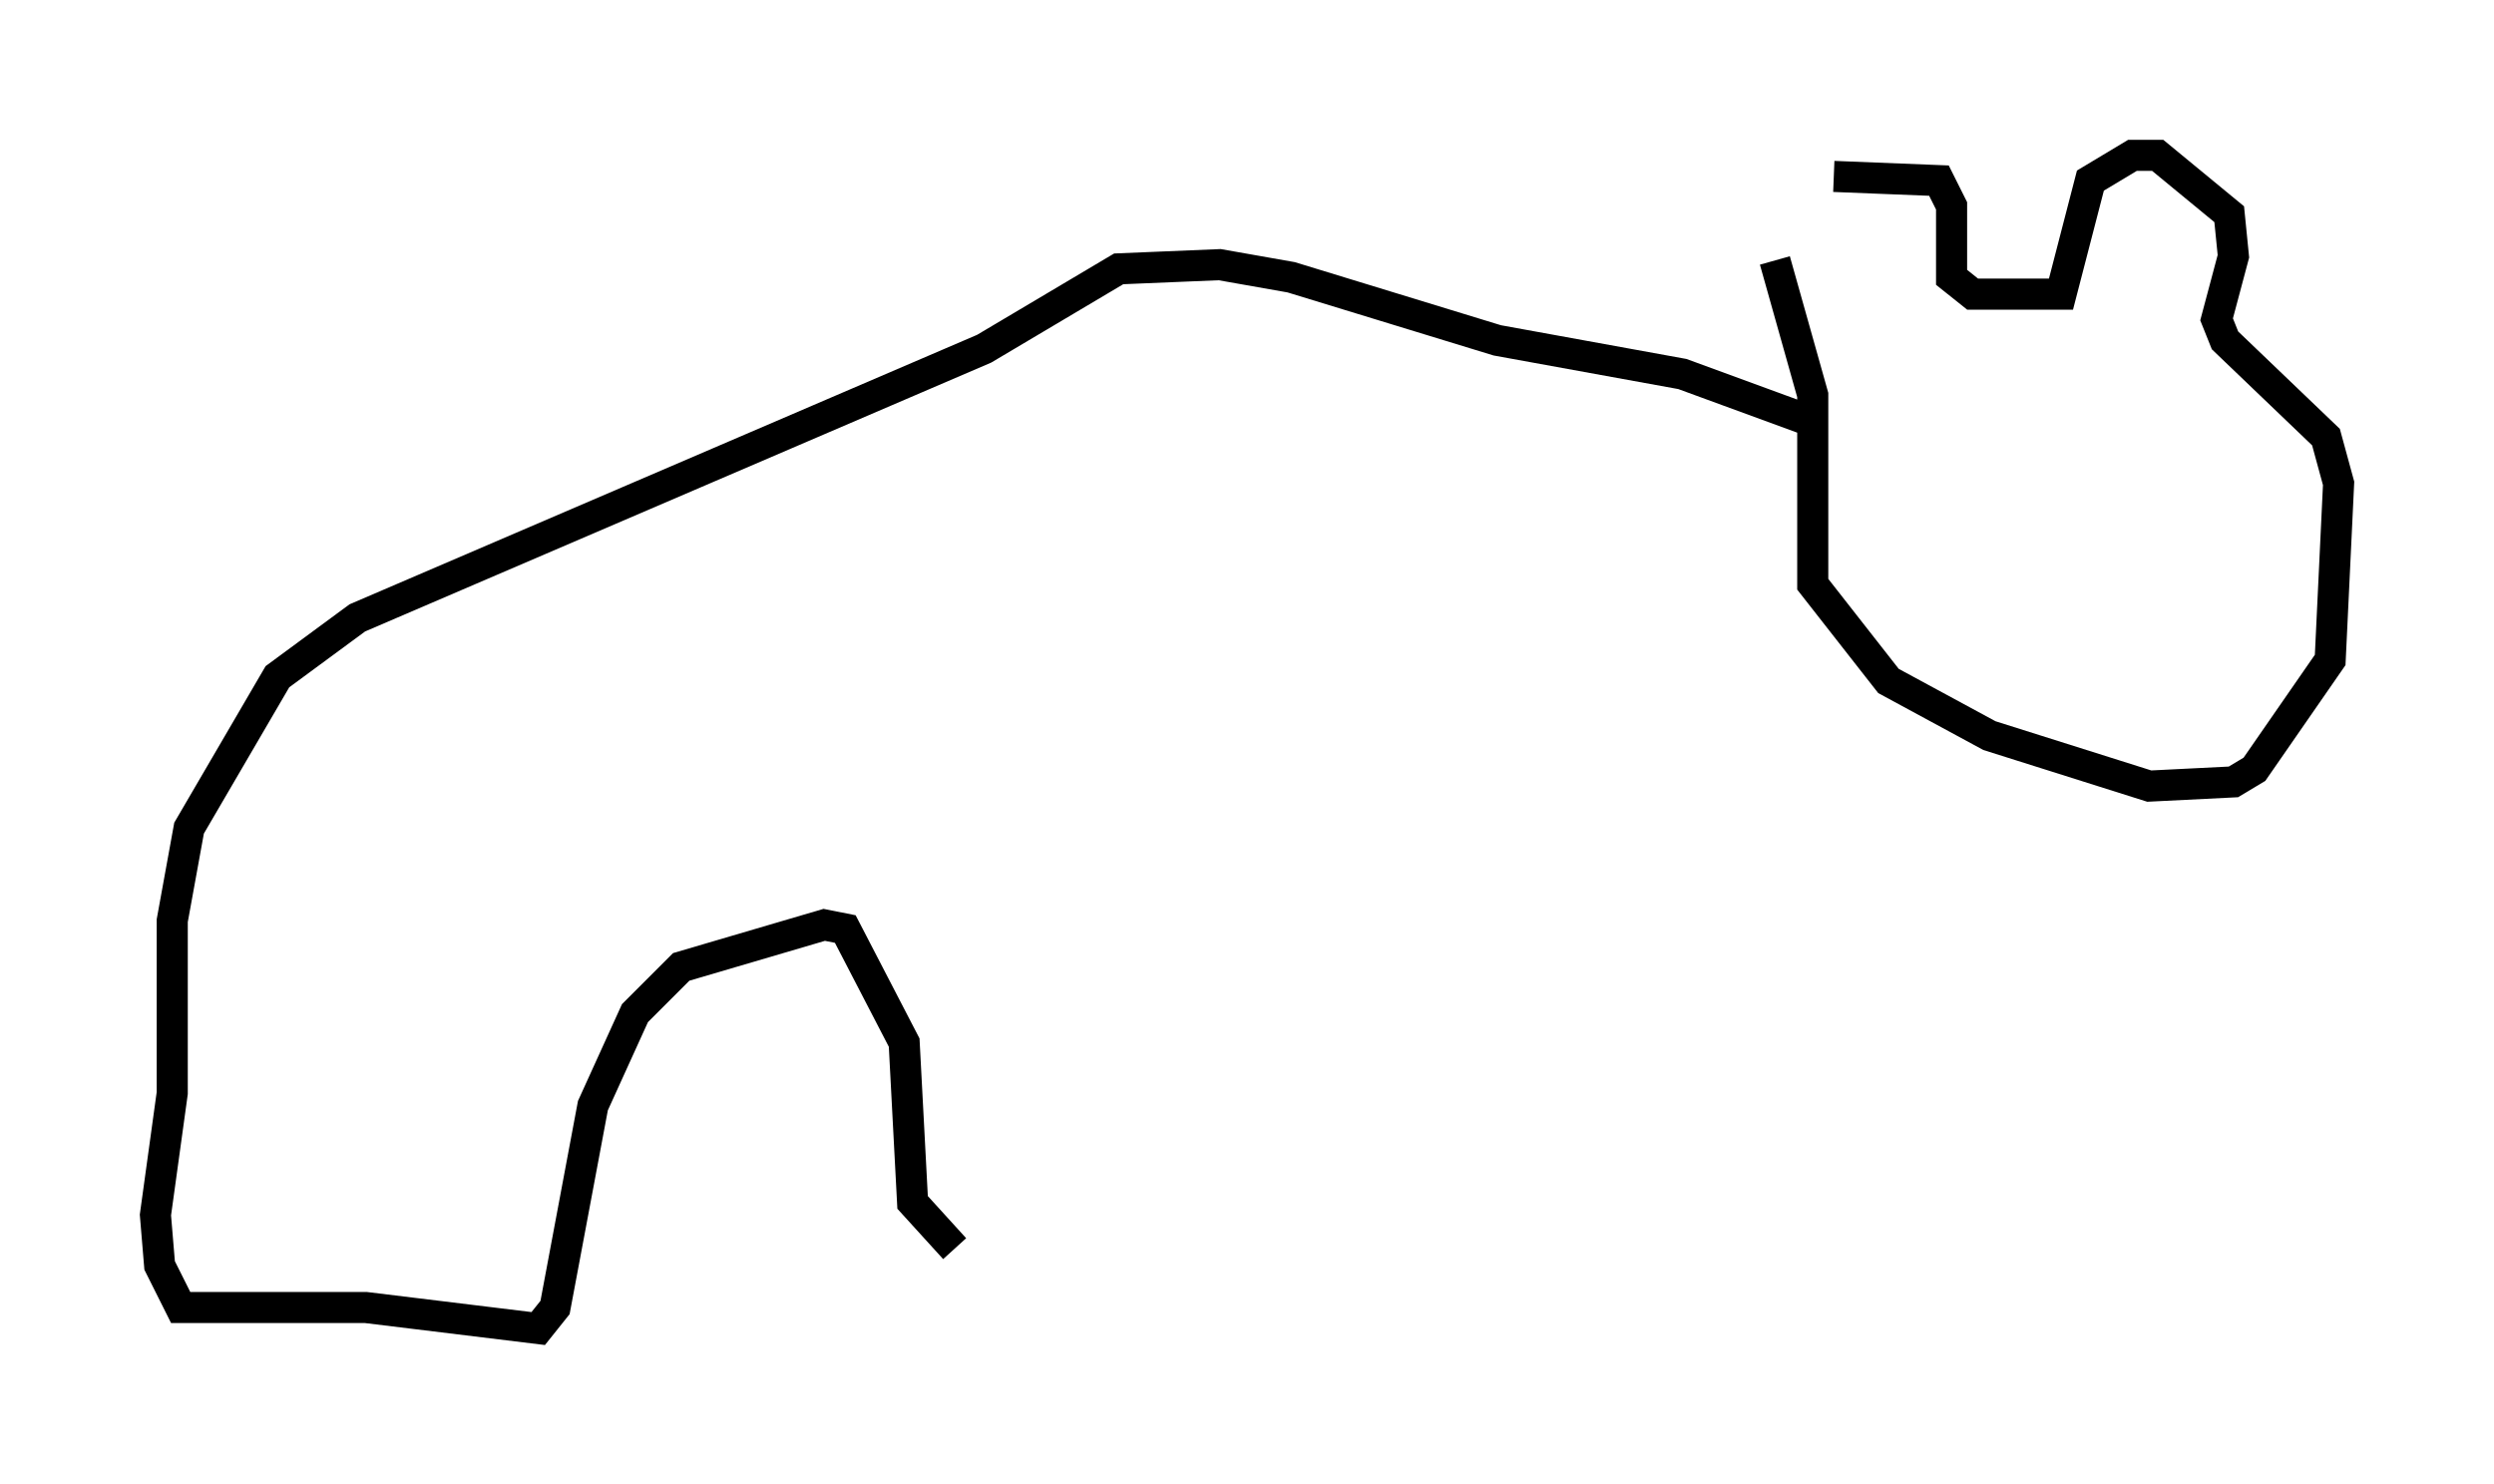 <?xml version="1.0" encoding="utf-8" ?>
<svg baseProfile="full" height="47.753" version="1.1" width="80.229" xmlns="http://www.w3.org/2000/svg" xmlns:ev="http://www.w3.org/2001/xml-events" xmlns:xlink="http://www.w3.org/1999/xlink"><defs /><rect fill="white" height="47.753" width="80.229" x="0" y="0" /><path d="M57.097, 10.007 m1.894, -4.33 l3.383, 0.135 0.406, 0.812 l0.0, 2.3 0.677, 0.541 l2.842, 0.0 0.947, -3.654 l1.353, -0.812 0.812, 0.0 l2.3, 1.894 0.135, 1.353 l-0.541, 2.03 0.271, 0.677 l3.248, 3.112 0.406, 1.488 l-0.271, 5.683 -2.436, 3.518 l-0.677, 0.406 -2.706, 0.135 l-5.142, -1.624 -3.248, -1.759 l-2.436, -3.112 0.0, -6.089 l-1.218, -4.33 m1.083, 5.142 l-4.059, -1.488 -5.954, -1.083 l-6.631, -2.03 -2.3, -0.406 l-3.248, 0.135 -4.33, 2.571 l-20.162, 8.66 -2.571, 1.894 l-2.842, 4.871 -0.541, 2.977 l0.0, 5.548 -0.541, 3.924 l0.135, 1.624 0.677, 1.353 l5.954, 0.0 5.548, 0.677 l0.541, -0.677 1.218, -6.495 l1.353, -2.977 1.488, -1.488 l4.601, -1.353 0.677, 0.135 l1.894, 3.654 0.271, 5.142 l1.353, 1.488 " fill="none" stroke="black" stroke-width="1" /></svg>